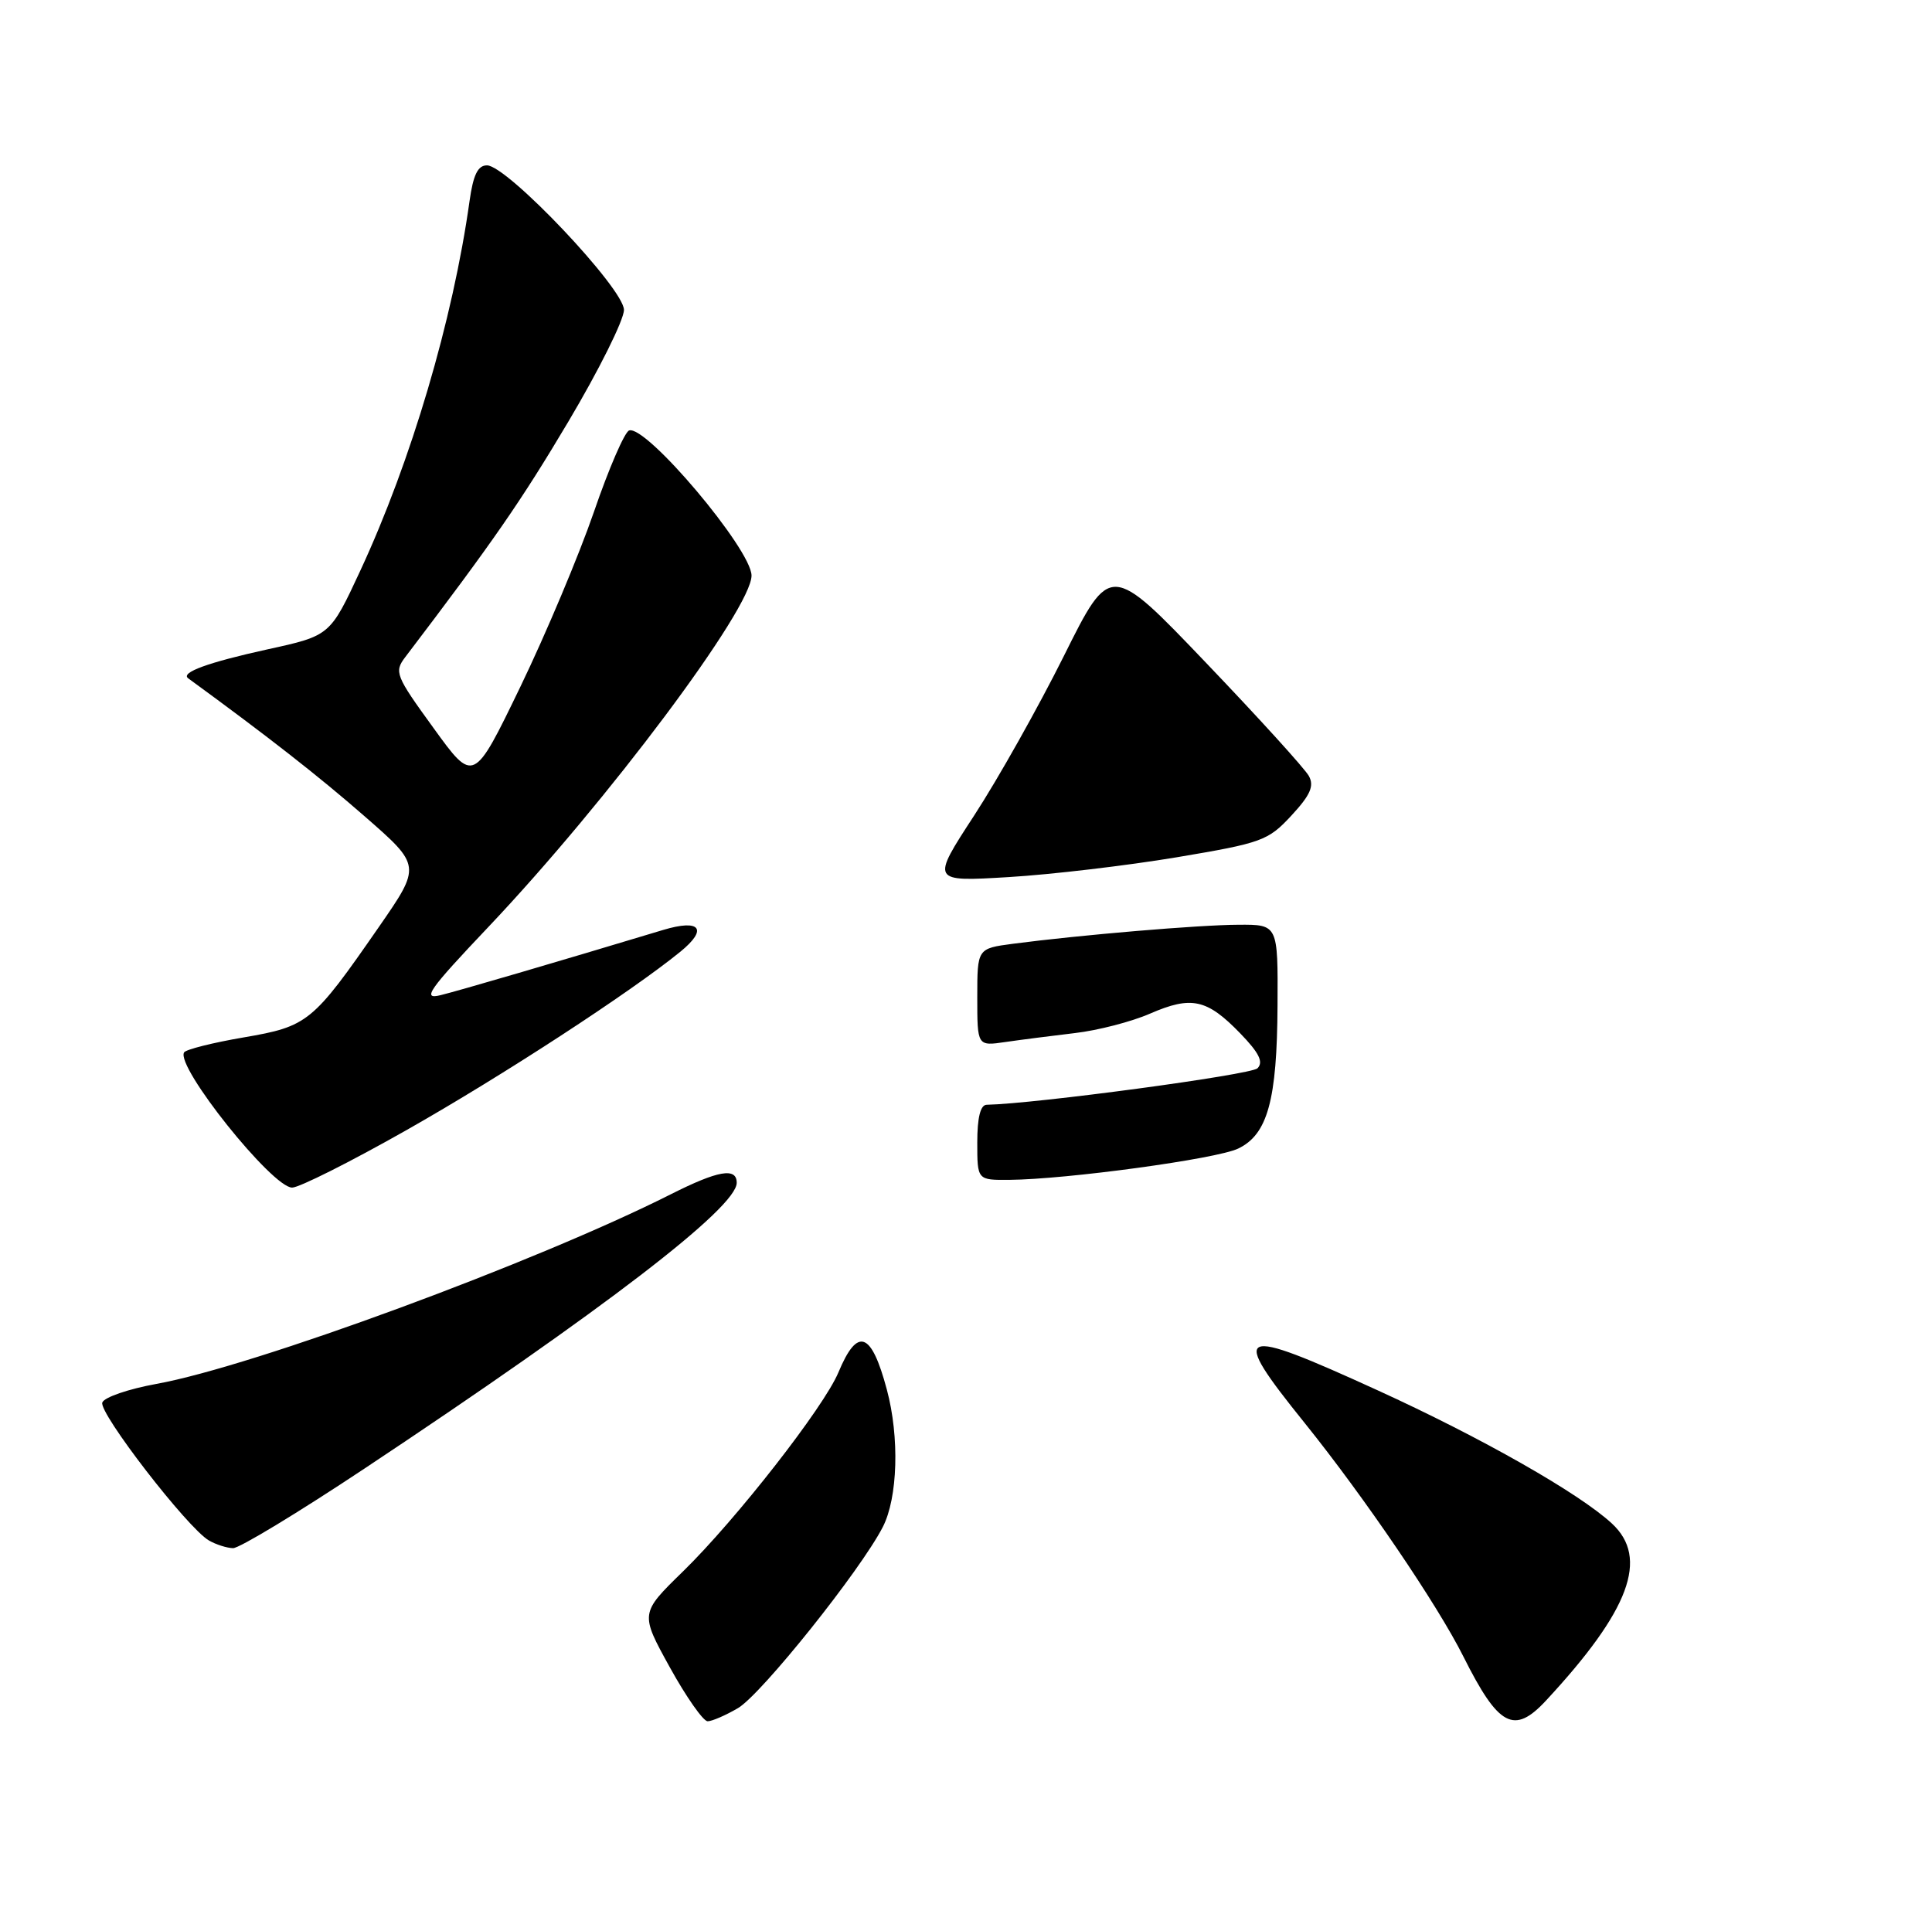 <?xml version="1.0" encoding="UTF-8" standalone="no"?>
<!DOCTYPE svg PUBLIC "-//W3C//DTD SVG 1.1//EN" "http://www.w3.org/Graphics/SVG/1.1/DTD/svg11.dtd" >
<svg xmlns="http://www.w3.org/2000/svg" xmlns:xlink="http://www.w3.org/1999/xlink" version="1.1" viewBox="0 0 257 256">
 <g >
 <path fill="currentColor"
d=" M 98.17 227.25 C 101.28 225.42 114.45 208.95 117.43 203.16 C 119.43 199.27 119.67 191.20 117.97 184.87 C 115.91 177.15 114.07 176.49 111.53 182.58 C 109.60 187.21 97.90 202.19 90.85 209.07 C 85.14 214.64 85.14 214.64 89.10 221.82 C 91.28 225.77 93.55 229.00 94.13 229.00 C 94.71 229.00 96.53 228.21 98.17 227.25 Z  M 205.65 226.25 C 216.79 214.25 219.38 207.29 214.43 202.70 C 210.10 198.68 197.06 191.27 183.28 184.98 C 164.36 176.34 163.44 176.76 173.57 189.34 C 181.50 199.20 191.21 213.48 194.68 220.42 C 199.34 229.72 201.41 230.82 205.65 226.25 Z  M 48.50 195.37 C 80.38 174.19 98.00 160.66 98.00 157.36 C 98.00 155.28 95.51 155.72 89.21 158.90 C 71.33 167.92 33.69 181.80 20.79 184.12 C 17.11 184.79 13.87 185.89 13.61 186.59 C 13.09 187.94 24.93 203.28 27.78 204.94 C 28.72 205.49 30.18 205.95 31.00 205.97 C 31.83 205.99 39.70 201.22 48.50 195.37 Z  M 54.04 150.37 C 66.75 143.17 83.87 132.02 90.50 126.62 C 94.22 123.59 93.15 122.24 88.22 123.72 C 73.90 128.04 61.06 131.80 58.60 132.40 C 56.10 133.02 56.98 131.75 64.98 123.31 C 80.79 106.62 100.03 80.91 99.97 76.56 C 99.92 73.05 85.96 56.51 83.69 57.27 C 83.09 57.47 80.98 62.34 79.01 68.09 C 77.03 73.84 72.62 84.33 69.21 91.39 C 63.00 104.23 63.00 104.23 57.67 96.86 C 52.61 89.89 52.41 89.39 53.91 87.42 C 65.63 72.00 69.28 66.73 75.60 56.10 C 79.67 49.25 83.00 42.56 83.00 41.23 C 83.00 38.40 67.47 22.00 64.78 22.00 C 63.56 22.00 62.95 23.26 62.46 26.75 C 60.25 42.56 54.69 61.36 47.93 75.92 C 43.91 84.57 43.91 84.57 35.59 86.39 C 27.69 88.13 23.99 89.47 25.03 90.24 C 35.71 98.04 42.40 103.27 48.49 108.59 C 56.04 115.18 56.04 115.18 50.39 123.34 C 41.58 136.05 40.97 136.55 32.41 138.02 C 28.30 138.72 24.74 139.62 24.49 140.01 C 23.33 141.89 36.21 158.00 38.86 158.00 C 39.80 158.00 46.63 154.57 54.04 150.37 Z  M 130.00 152.00 C 130.00 148.68 130.42 146.99 131.25 146.98 C 137.73 146.85 166.41 142.99 167.27 142.13 C 168.10 141.30 167.50 140.08 164.96 137.46 C 160.55 132.91 158.49 132.46 152.99 134.85 C 150.52 135.93 146.03 137.09 143.00 137.44 C 139.97 137.80 135.81 138.33 133.75 138.63 C 130.00 139.18 130.00 139.18 130.00 132.68 C 130.00 126.19 130.00 126.19 134.75 125.56 C 143.68 124.39 159.49 123.05 164.75 123.03 C 170.00 123.00 170.00 123.00 169.94 133.75 C 169.88 146.37 168.62 150.94 164.70 152.81 C 161.84 154.19 141.85 156.91 134.25 156.97 C 130.00 157.00 130.00 157.00 130.00 152.00 Z  M 129.59 108.49 C 132.75 103.64 138.12 94.09 141.52 87.27 C 147.70 74.86 147.70 74.86 160.43 88.18 C 167.44 95.51 173.59 102.28 174.11 103.24 C 174.84 104.57 174.31 105.78 171.78 108.51 C 168.68 111.86 167.86 112.15 156.50 114.06 C 149.90 115.16 139.85 116.35 134.17 116.69 C 123.84 117.31 123.84 117.31 129.59 108.49 Z "/>
</g>
</svg>